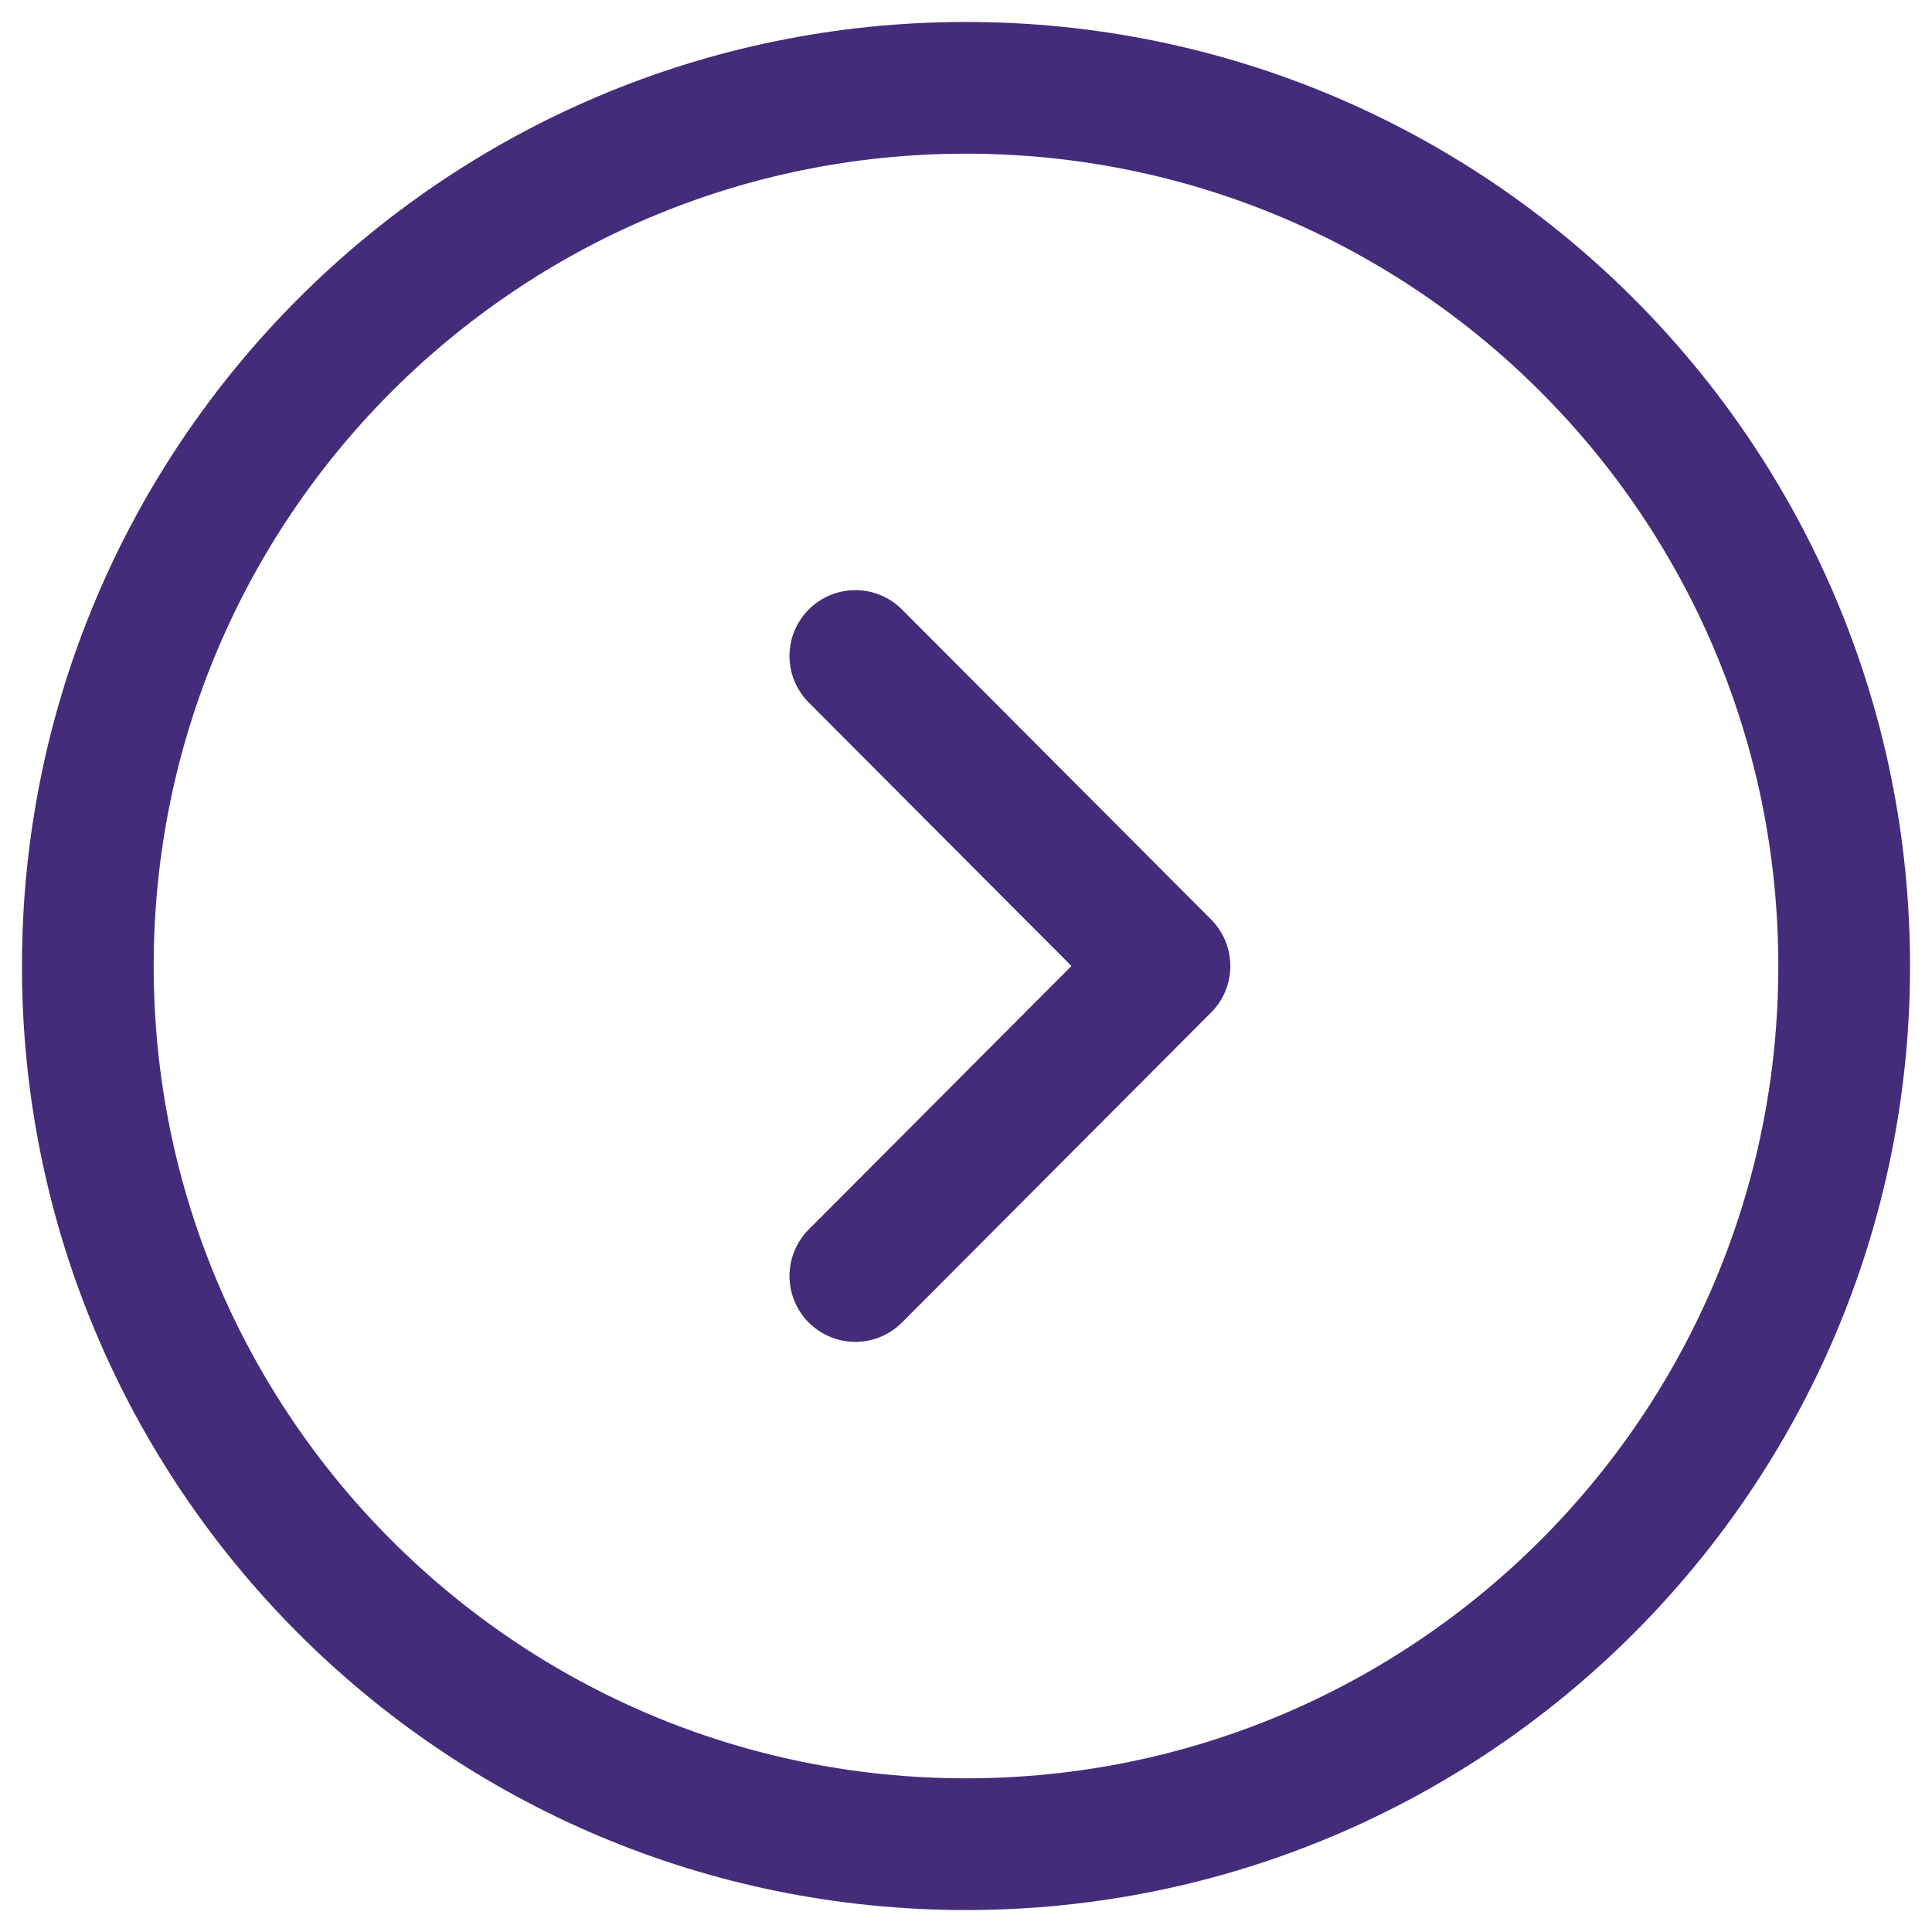 <svg width="22" height="22" viewBox="0 0 22 22" fill="none" xmlns="http://www.w3.org/2000/svg">
<path d="M11 21C16.523 21 21 16.523 21 11C21 5.477 16.523 1 11 1C5.477 1 1 5.477 1 11C1 16.523 5.477 21 11 21Z" stroke="#432C7A" stroke-width="1.5" stroke-miterlimit="10" stroke-linecap="round" stroke-linejoin="round"/>
<path d="M9.74 14.53L13.26 11L9.74 7.47" stroke="#432C7A" stroke-width="1.5" stroke-linecap="round" stroke-linejoin="round"/>
</svg>
